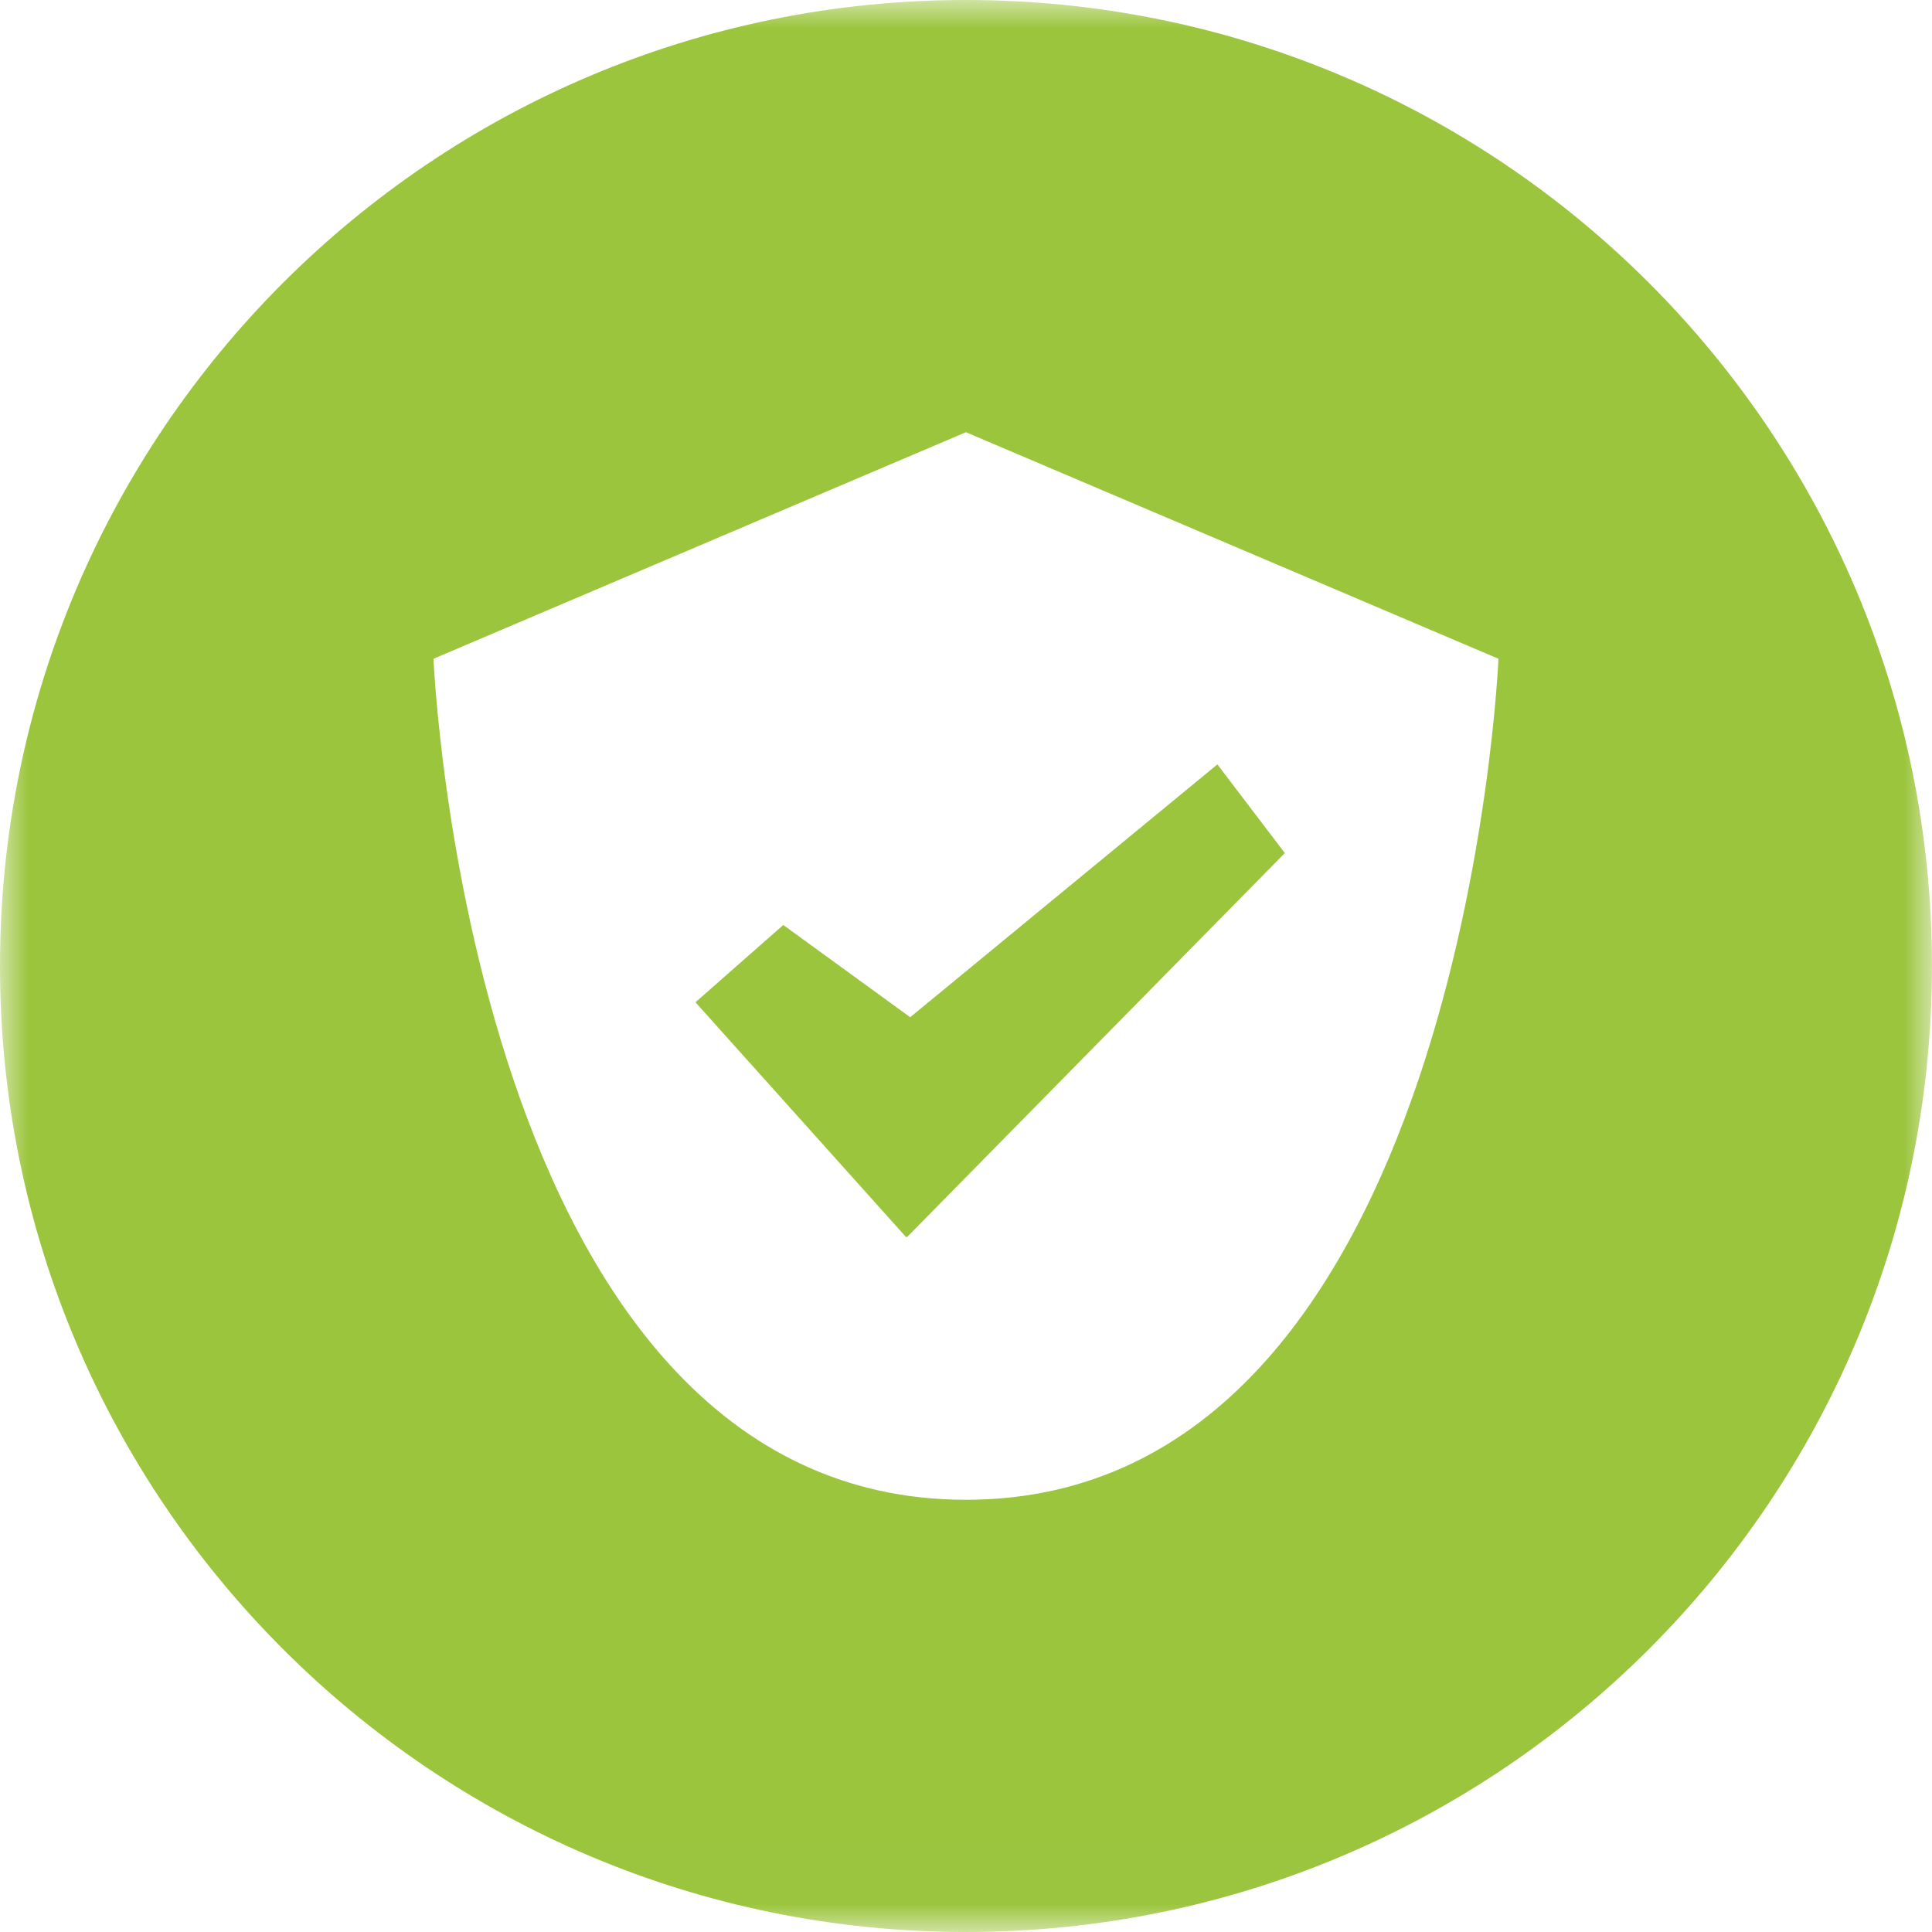 <?xml version="1.0" encoding="UTF-8"?>
<svg width="35px" height="35px" viewBox="0 0 35 35" version="1.1" xmlns="http://www.w3.org/2000/svg" xmlns:xlink="http://www.w3.org/1999/xlink">
    <!-- Generator: Sketch 41 (35326) - http://www.bohemiancoding.com/sketch -->
    <title>garantia</title>
    <desc>Created with Sketch.</desc>
    <defs>
        <polygon id="path-1" points="34.999 34.991 0 34.991 0 17.496 0 0 34.999 0 34.999 34.991"></polygon>
    </defs>
    <g id="Diseños-finales" stroke="none" stroke-width="1" fill="none" fill-rule="evenodd">
        <g id="02-Perfil" transform="translate(-751, -211)">
            <g id="garantia" transform="translate(751, 211)">
                <mask id="mask-2" fill="white">
                    <use xlink:href="#path-1"></use>
                </mask>
                <g id="Clip-2"></g>
                <polygon id="Fill-1" fill="#9BC53D" mask="url(#mask-2)" points="14.19 16.757 12.599 18.157 16.416 22.413 16.424 22.405 16.43 22.413 23.276 15.454 22.054 13.848 16.489 18.428"></polygon>
                <path d="M17.499,0 C7.835,0 0,7.836 0,17.499 C0,27.164 7.835,35 17.499,35 C27.164,35 34.999,27.164 34.999,17.499 C34.999,7.835 27.164,0 17.499,0 Z M17.499,27.17 C8.495,27.17 7.853,11.934 7.853,11.934 L17.499,7.83 L27.146,11.934 C27.146,11.934 26.504,27.17 17.499,27.17 Z" id="Fill-3" fill="#9BC53D" mask="url(#mask-2)"></path>
            </g>
        </g>
    </g>
</svg>